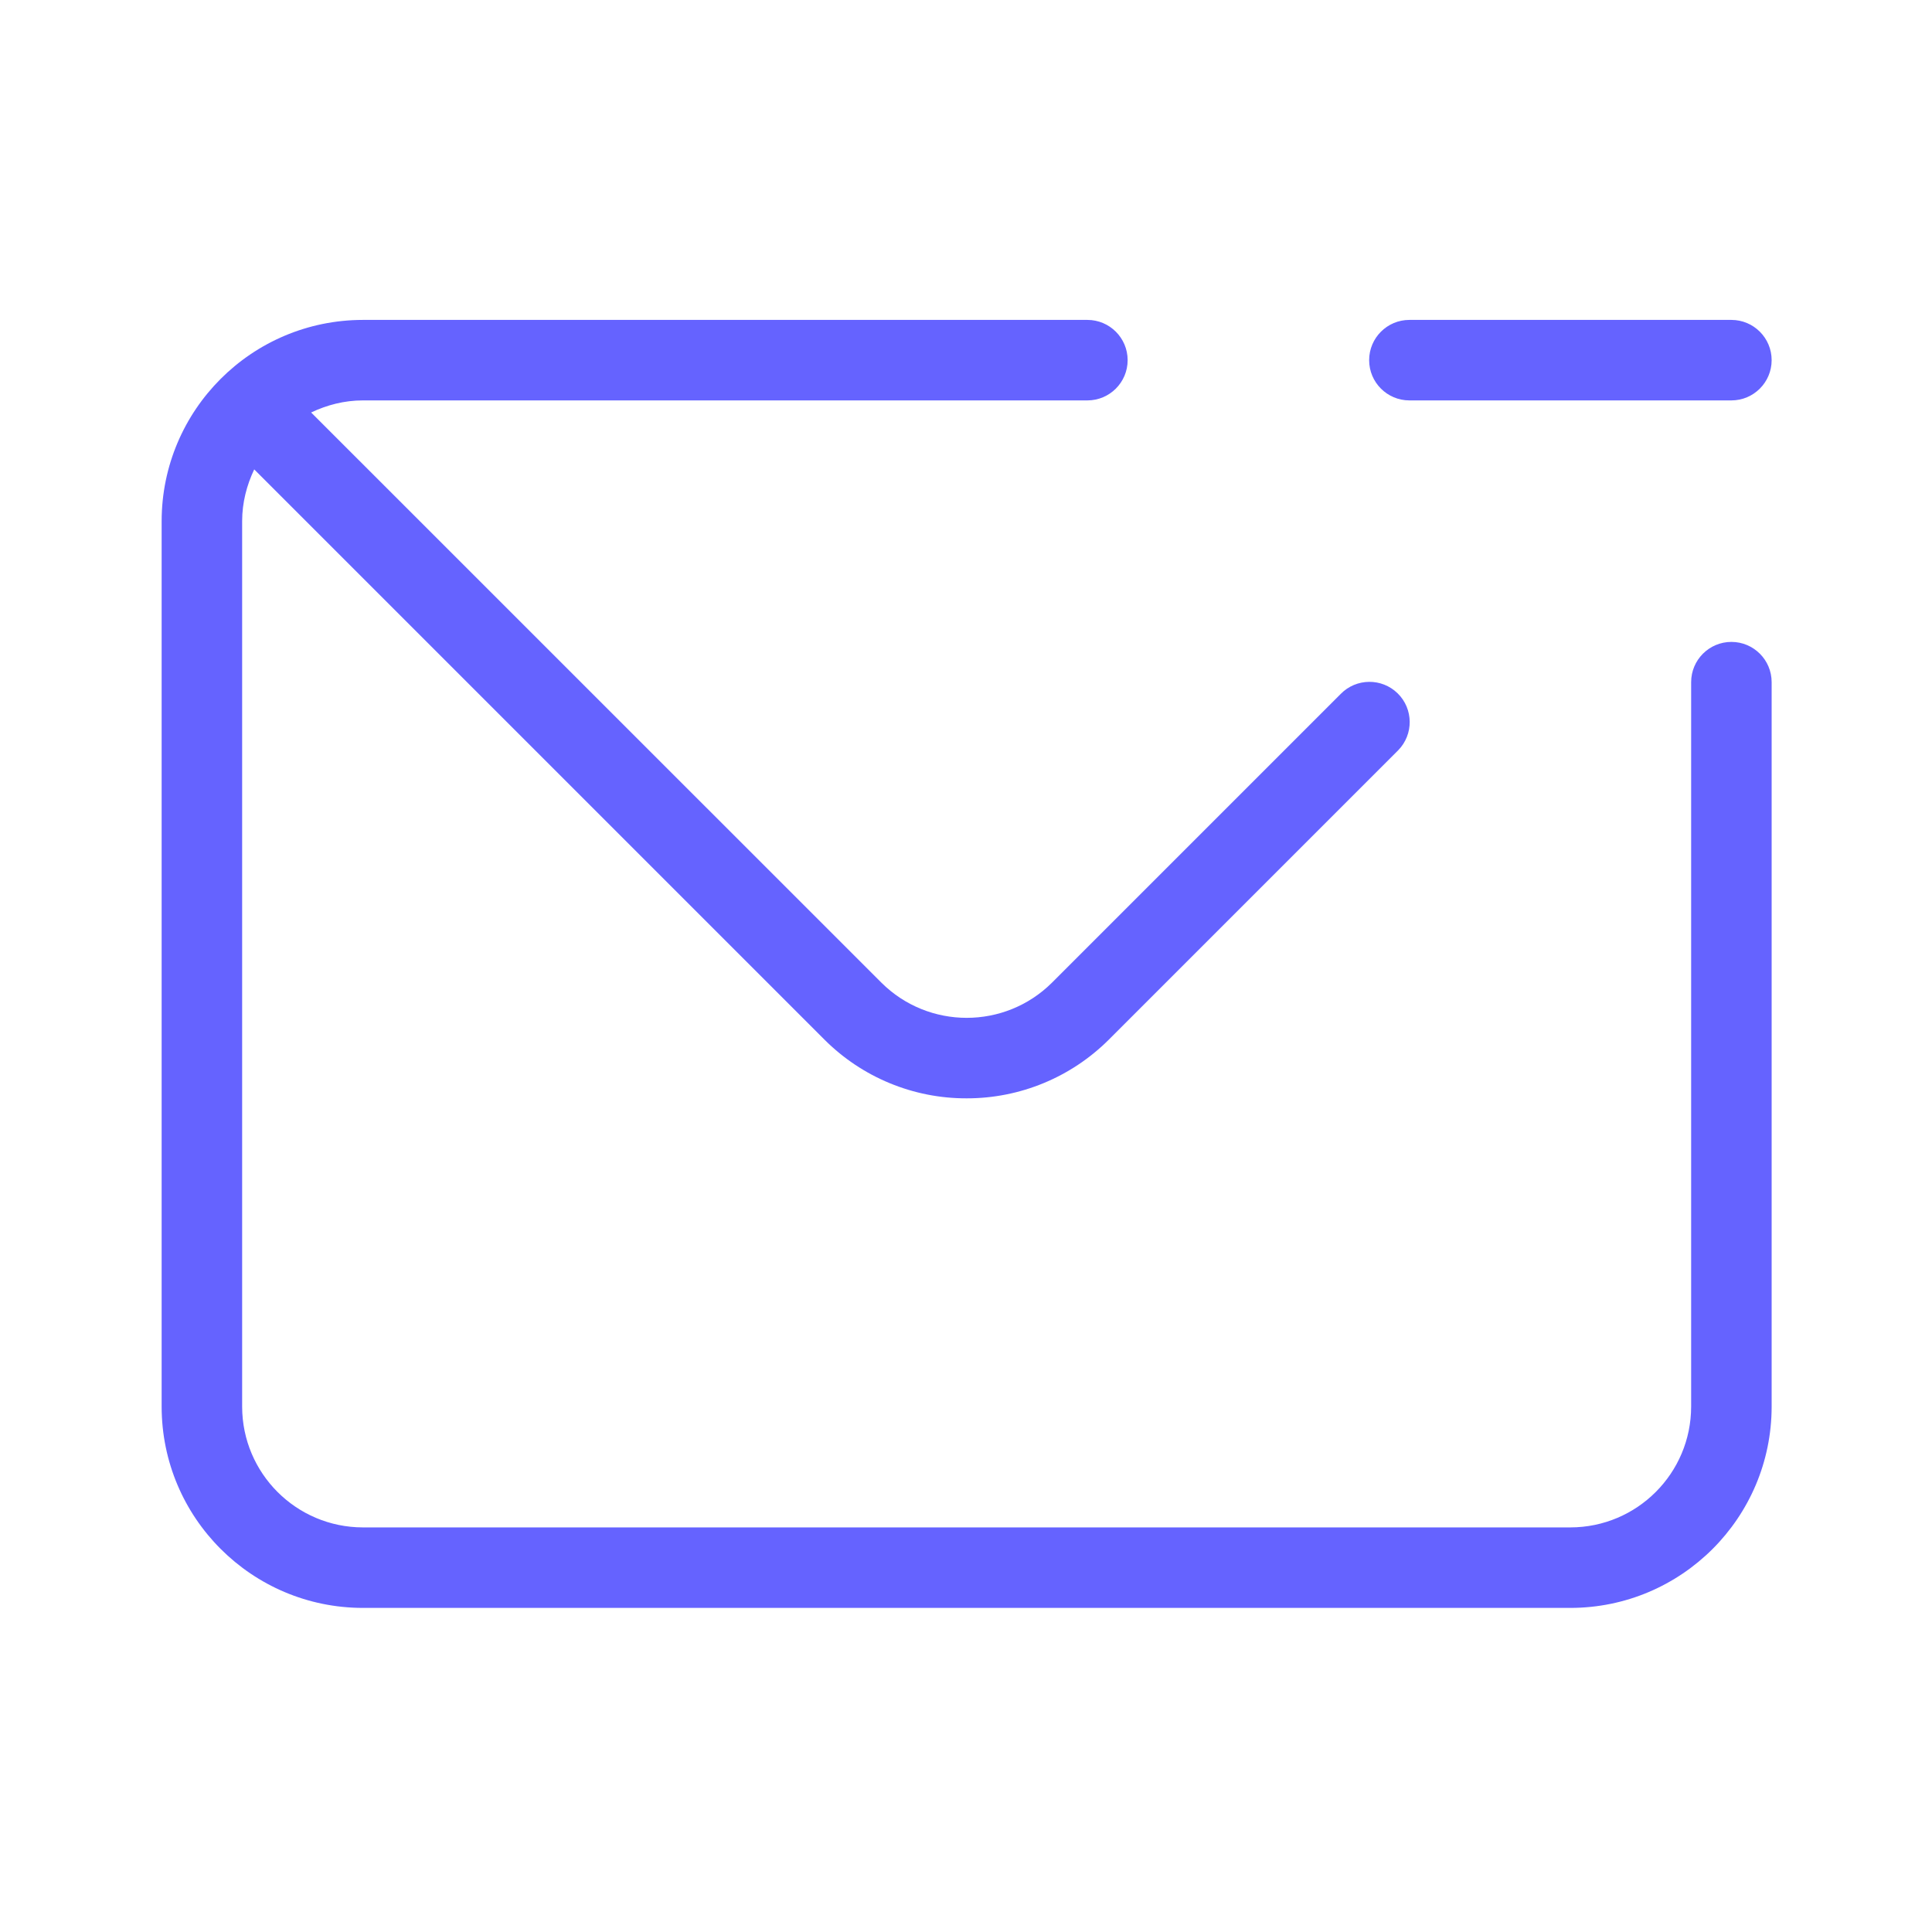 <svg xmlns="http://www.w3.org/2000/svg" enable-background="new 0 0 24 24" viewBox="0 0 24 24"><path fill="#6563ff" d="M21.508,7.974c-0.276,0-0.5,0.224-0.5,0.5v9c-0.001,0.828-0.672,1.499-1.5,1.5h-15c-0.828-0.001-1.499-0.672-1.5-1.5v-11c0-0.231,0.057-0.447,0.15-0.643l7.082,7.082c0.468,0.469,1.105,0.733,1.768,0.731c0.663,0.001,1.299-0.262,1.768-0.731l3.586-3.586c0.002-0.002,0.005-0.005,0.007-0.007c0.193-0.197,0.19-0.514-0.007-0.707c-0.197-0.193-0.514-0.19-0.707,0.007l-3.586,3.586c-0.586,0.584-1.535,0.584-2.121,0L3.865,5.124C4.061,5.031,4.277,4.974,4.508,4.974h9c0.276,0,0.5-0.224,0.5-0.5s-0.224-0.5-0.5-0.5h-9c-1.38,0.001-2.499,1.12-2.5,2.5v11c0.001,1.38,1.12,2.499,2.5,2.5h15c1.38-0.001,2.499-1.12,2.5-2.5v-9C22.008,8.198,21.784,7.974,21.508,7.974z M17.508,4.974h4c0.276,0,0.5-0.224,0.5-0.5s-0.224-0.5-0.5-0.5h-4c-0.276,0-0.5,0.224-0.5,0.5S17.232,4.974,17.508,4.974z"/></svg>